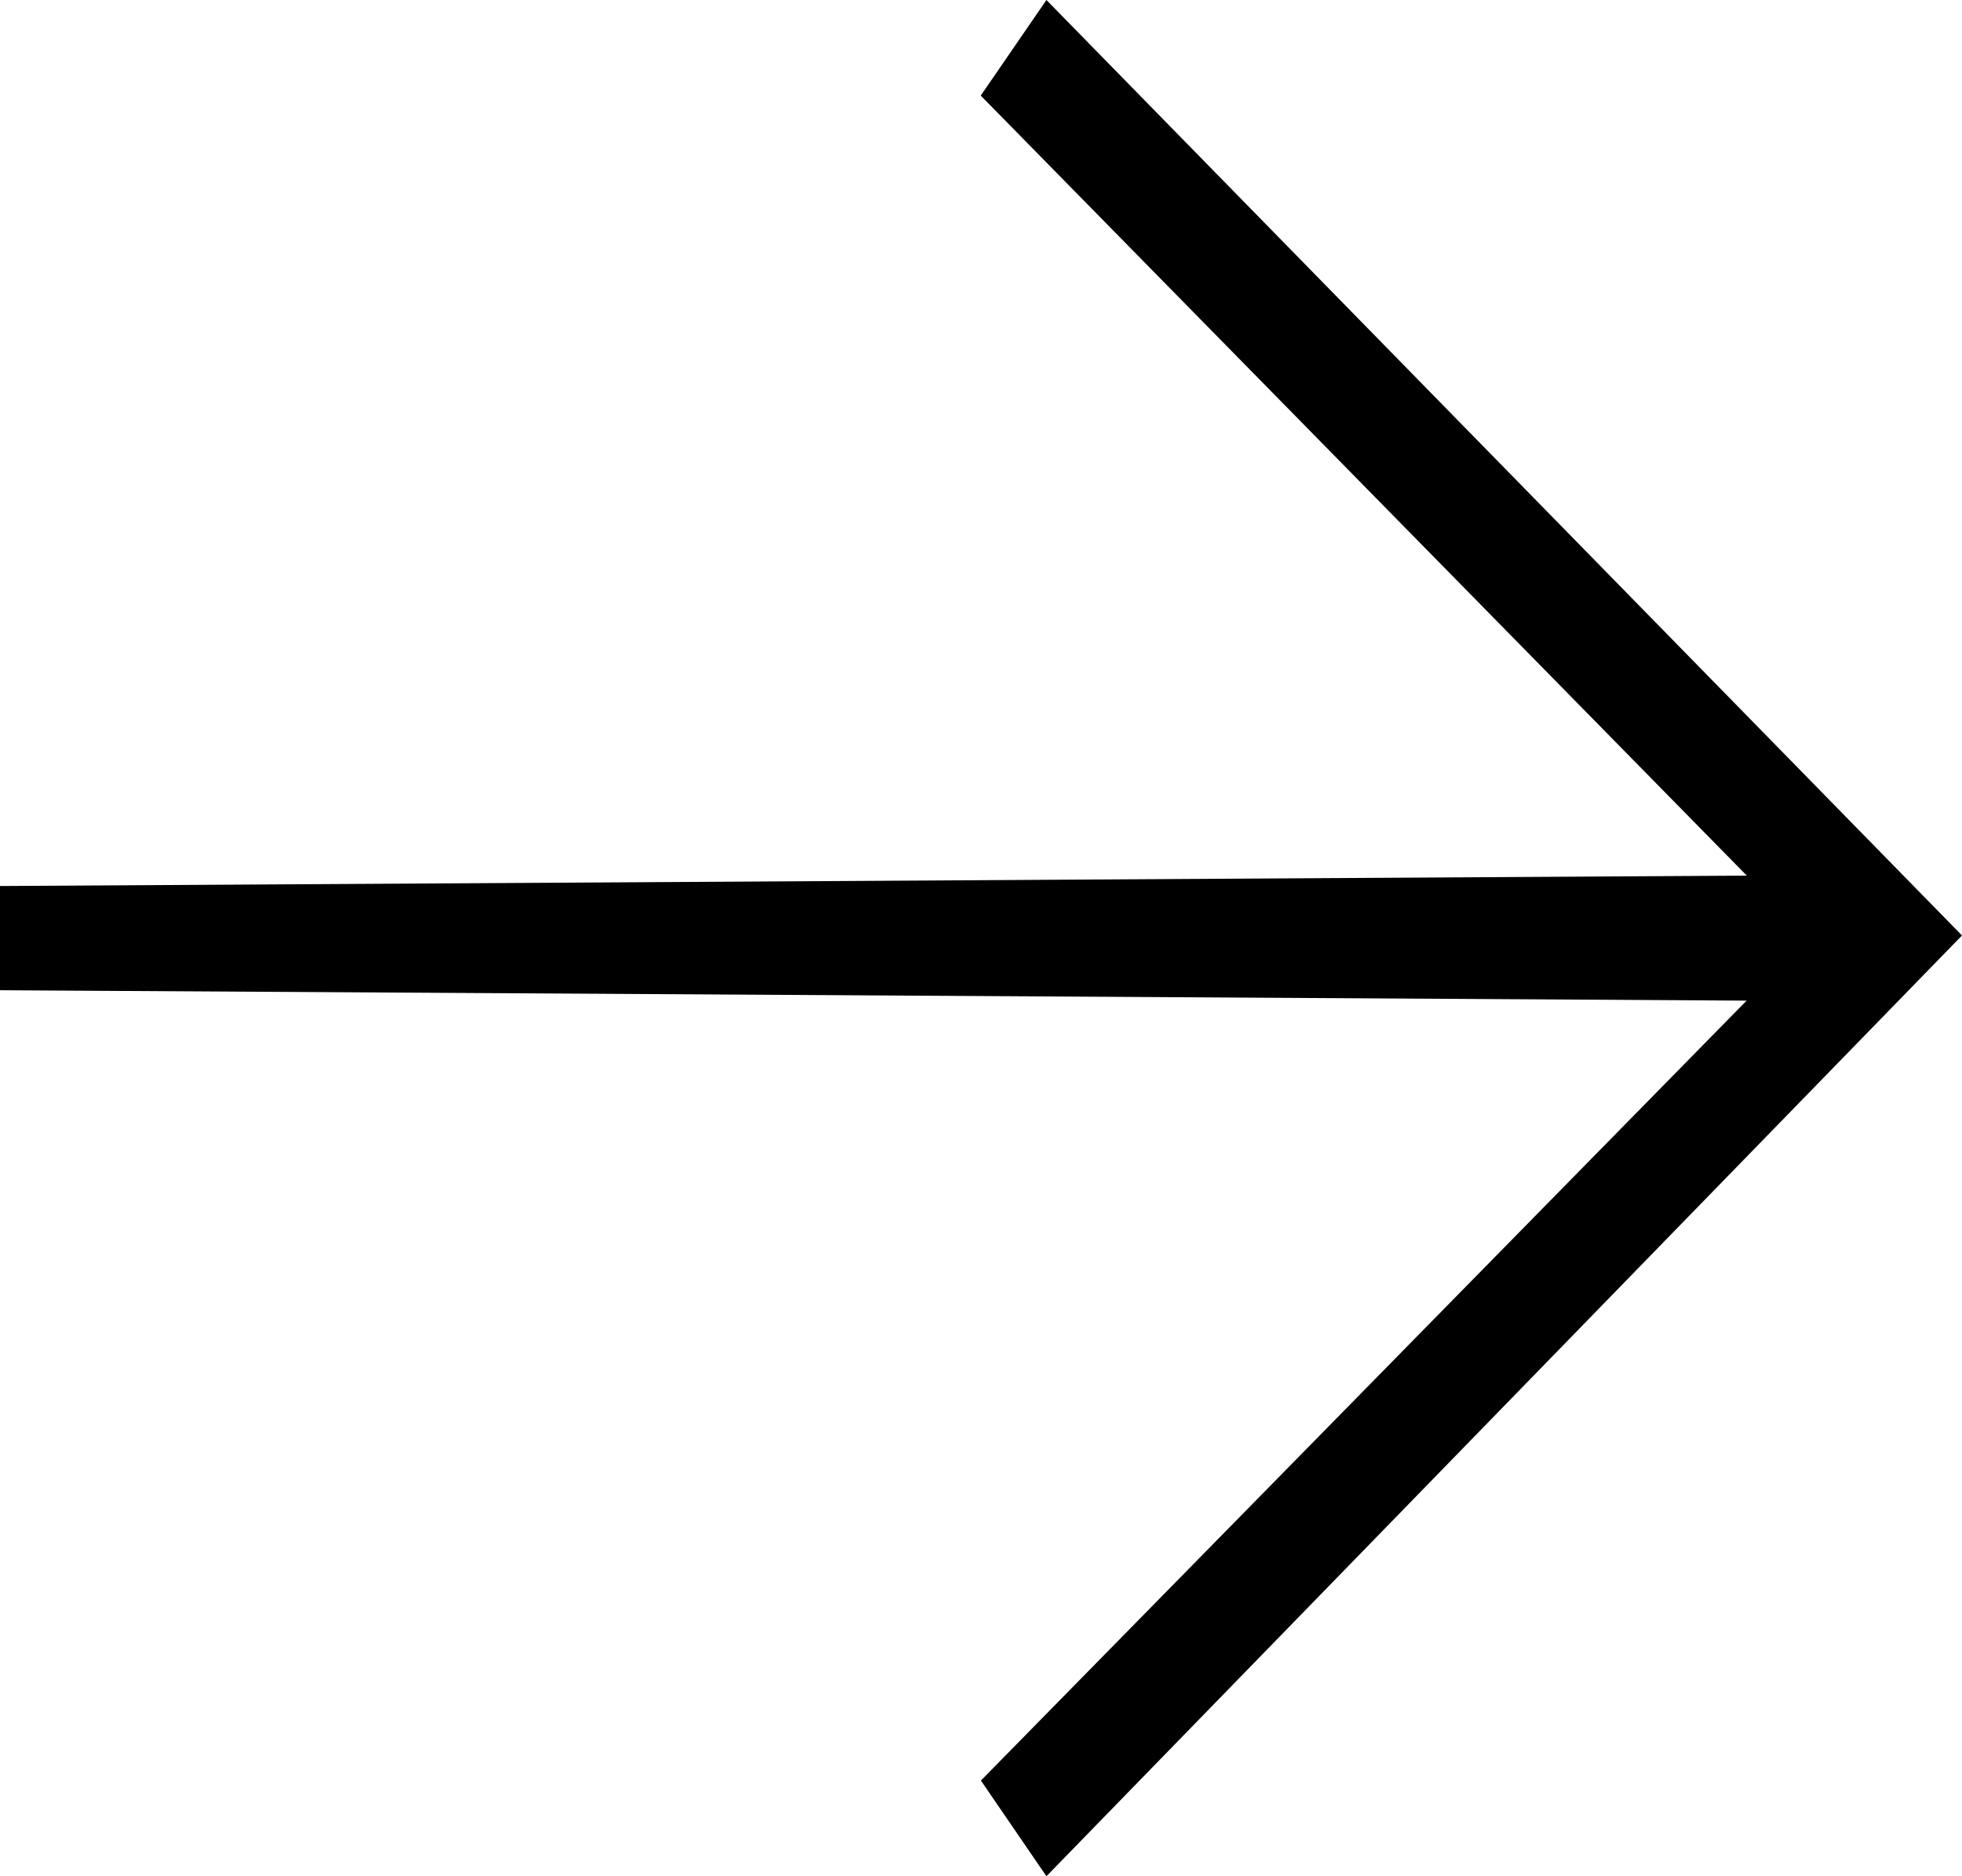 <svg width="23" height="22" viewBox="0 0 23 22" fill="none" xmlns="http://www.w3.org/2000/svg">
<path fill-rule="evenodd" clip-rule="evenodd" d="M20.475 11.733L11.499 20.878L12.267 22L23 10.969L12.267 0L11.497 1.121L20.477 10.267L0 10.389V11.611L20.475 11.733Z" fill="black"/>
</svg>
